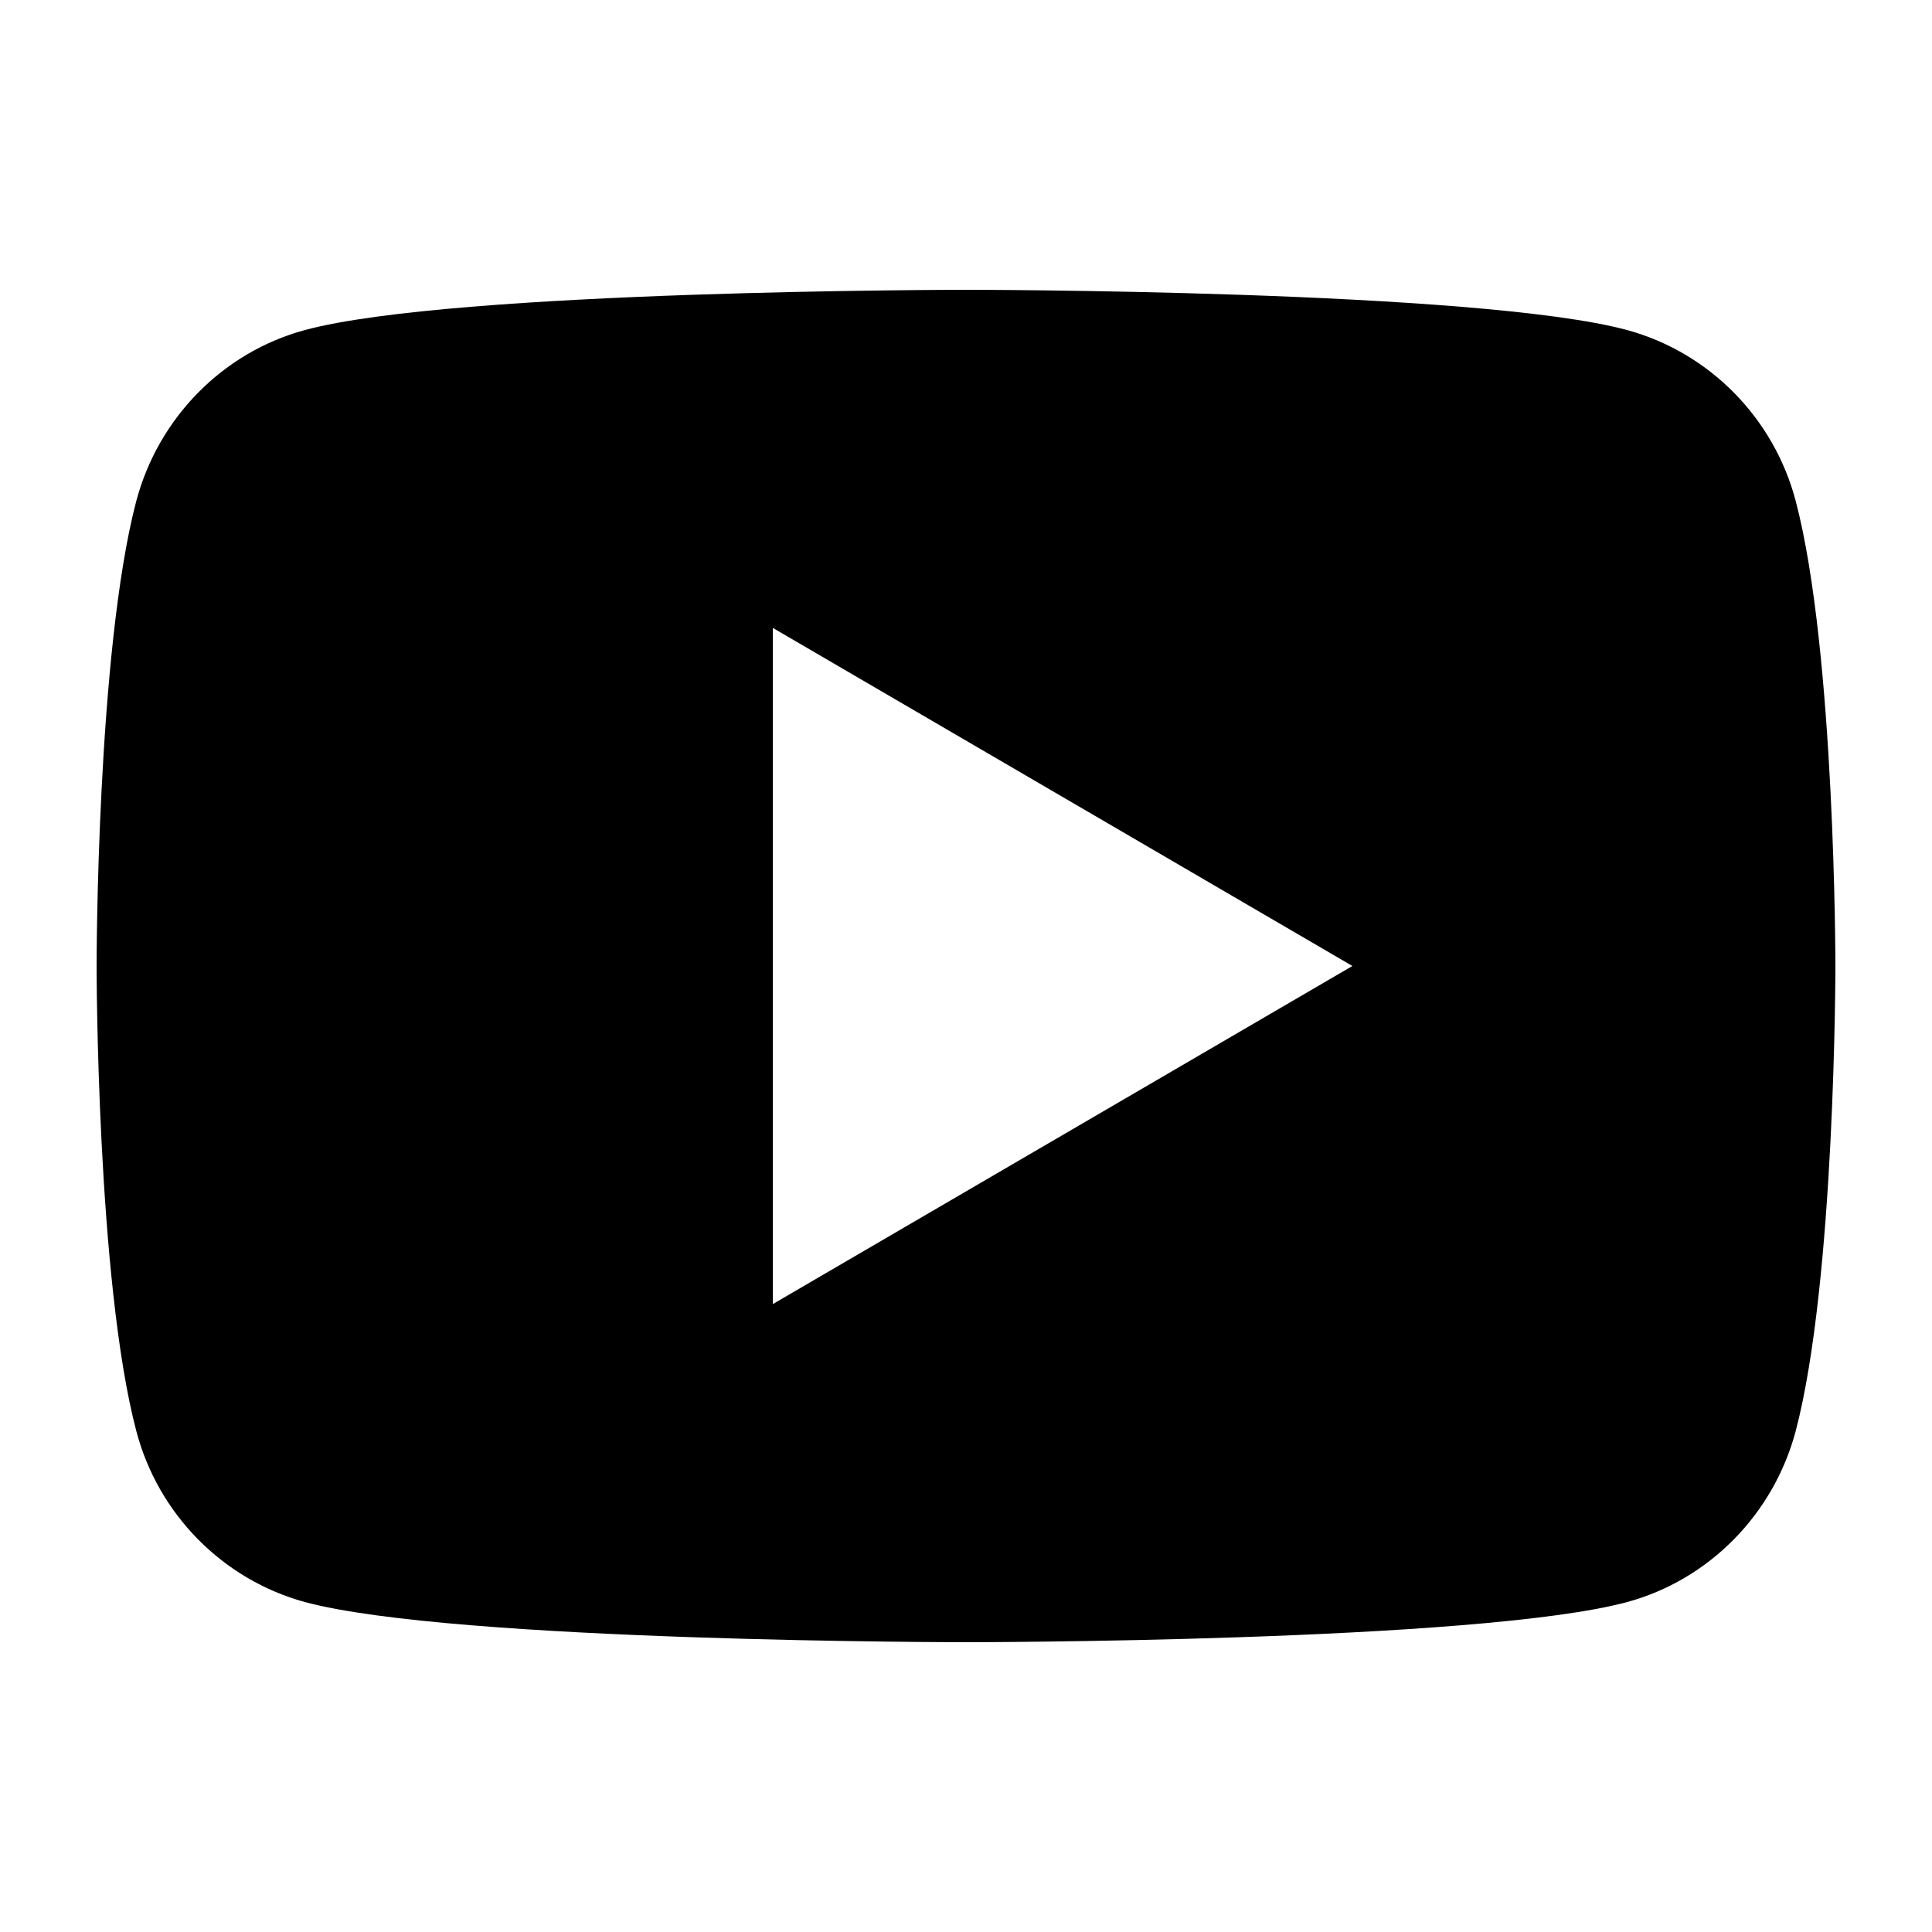 <svg xmlns="http://www.w3.org/2000/svg" width="20" height="20" viewBox="0 0 20 20"><path d="M18.589,5.186 C19,6.745 19,10 19,10 C19,10 19,13.255 18.589,14.814 C18.36,15.676 17.691,16.354 16.845,16.584 C15.306,17 10,17 10,17 C10,17 4.696,17 3.155,16.584 C2.305,16.351 1.637,15.674 1.411,14.814 C1,13.255 1,10 1,10 C1,10 1,6.745 1.411,5.186 C1.64,4.324 2.309,3.646 3.155,3.417 C4.696,3 10,3 10,3 C10,3 15.306,3 16.845,3.417 C17.695,3.649 18.363,4.327 18.589,5.186 Z M8,13.5 L14,10 L8,6.5 L8,13.5 Z"/></svg>